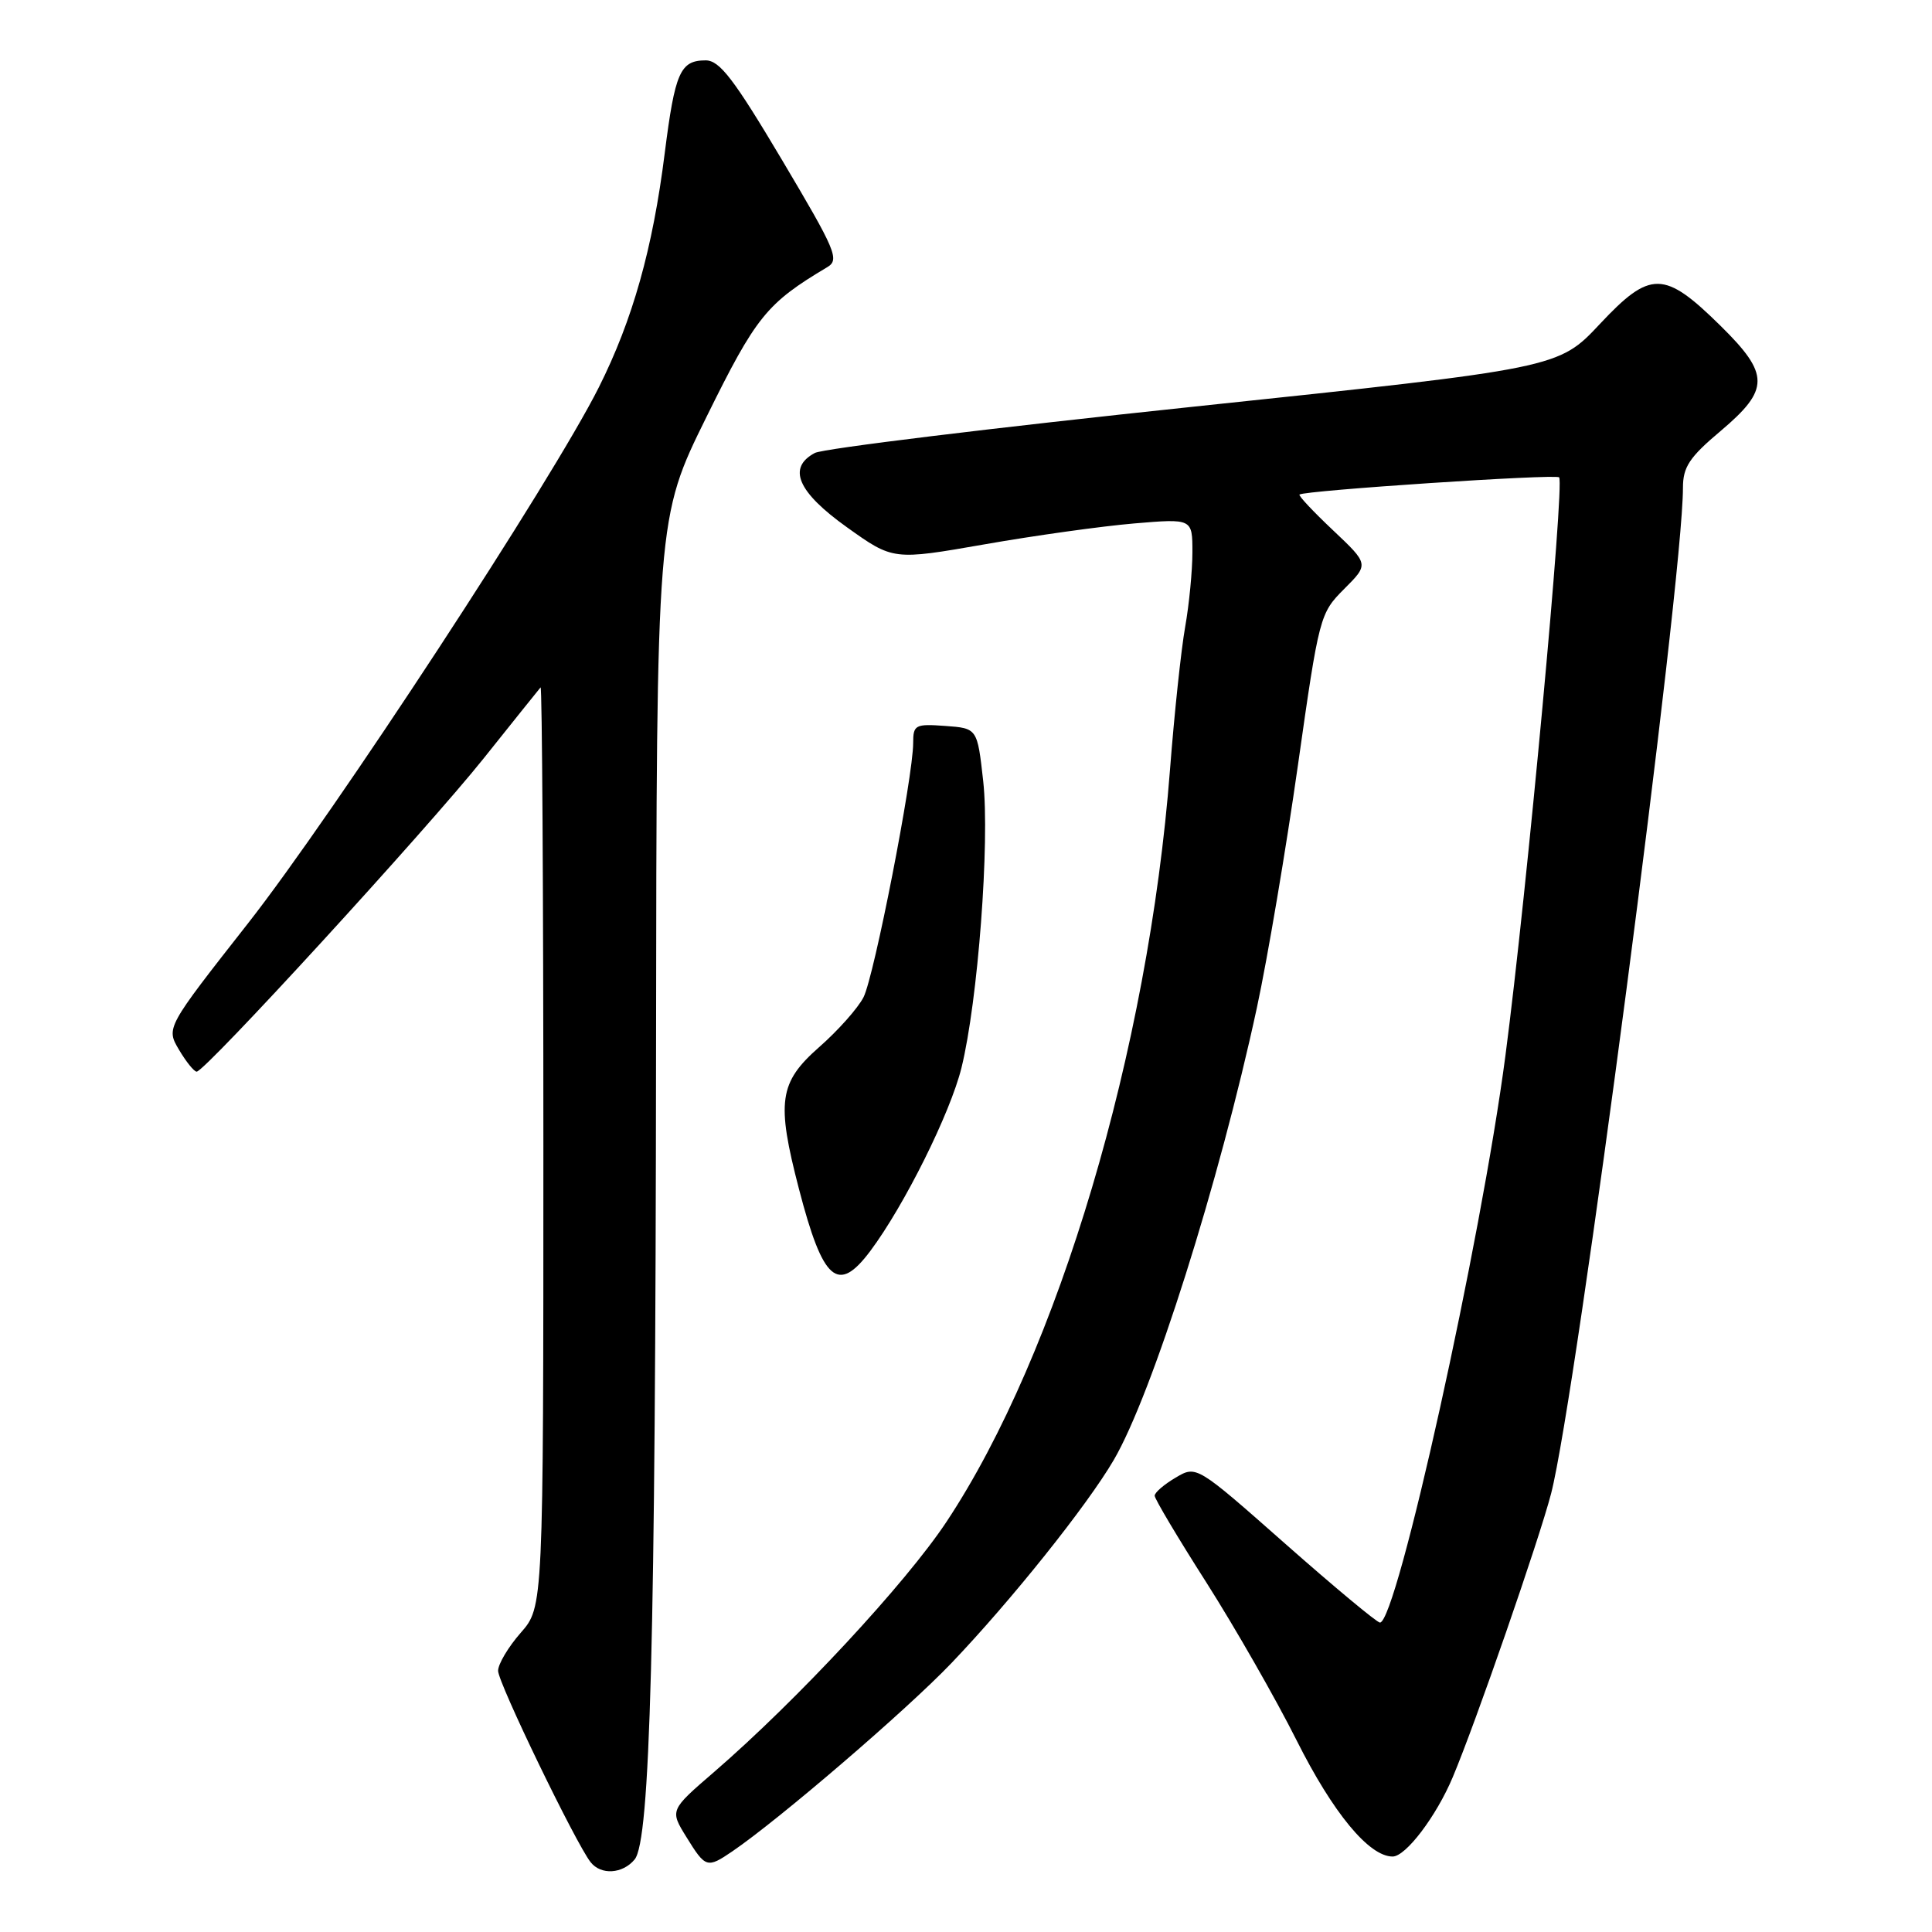 <?xml version="1.0" encoding="UTF-8" standalone="no"?>
<!DOCTYPE svg PUBLIC "-//W3C//DTD SVG 1.1//EN" "http://www.w3.org/Graphics/SVG/1.1/DTD/svg11.dtd" >
<svg xmlns="http://www.w3.org/2000/svg" xmlns:xlink="http://www.w3.org/1999/xlink" version="1.1" viewBox="0 0 256 256">
 <g >
 <path fill="currentColor"
d=" M 84.09 246.39 C 86.16 243.90 86.85 217.83 86.93 139.07 C 87.00 68.64 87.00 68.64 93.61 55.25 C 100.19 41.91 101.57 40.20 109.60 35.41 C 111.28 34.42 110.78 33.25 103.60 21.16 C 97.24 10.46 95.35 8.00 93.51 8.00 C 90.13 8.00 89.44 9.57 88.08 20.29 C 86.49 32.96 83.83 42.39 79.35 51.32 C 73.17 63.64 44.24 107.84 32.86 122.35 C 22.00 136.19 22.00 136.19 23.72 139.10 C 24.66 140.69 25.72 142.00 26.06 142.00 C 27.17 142.00 56.60 109.86 64.08 100.50 C 68.03 95.55 71.43 91.31 71.63 91.08 C 71.83 90.85 72.00 118.18 72.00 151.80 C 72.00 212.93 72.00 212.93 69.00 216.35 C 67.35 218.23 66.00 220.50 66.00 221.39 C 66.00 222.98 76.28 244.23 78.26 246.75 C 79.63 248.49 82.50 248.31 84.09 246.39 Z  M 97.03 245.32 C 103.25 241.08 120.13 226.59 126.07 220.37 C 133.98 212.09 144.01 199.55 147.57 193.47 C 152.66 184.79 161.56 156.65 166.55 133.50 C 167.97 126.90 170.41 112.46 171.98 101.41 C 174.79 81.61 174.89 81.27 178.11 78.04 C 181.39 74.76 181.39 74.76 176.64 70.27 C 174.02 67.80 172.02 65.67 172.19 65.53 C 172.87 64.99 206.12 62.78 206.59 63.25 C 207.34 64.01 202.30 118.39 199.48 139.85 C 196.25 164.51 185.07 215.00 182.85 215.00 C 182.46 215.00 176.82 210.31 170.33 204.58 C 158.53 194.16 158.53 194.16 155.77 195.80 C 154.24 196.70 153.00 197.77 153.00 198.19 C 153.00 198.61 156.09 203.80 159.87 209.72 C 163.64 215.65 169.02 225.05 171.81 230.61 C 176.63 240.22 181.40 246.00 184.53 246.00 C 186.27 246.00 190.31 240.68 192.49 235.50 C 195.52 228.32 203.94 204.03 205.53 197.90 C 208.85 185.07 223.00 77.15 223.00 64.63 C 223.00 61.88 223.85 60.59 228.00 57.10 C 234.51 51.60 234.51 49.60 227.98 43.17 C 220.51 35.81 218.69 35.79 212.00 42.92 C 206.50 48.79 206.50 48.79 158.22 53.88 C 131.66 56.68 109.05 59.44 107.97 60.02 C 104.29 61.98 105.69 65.20 112.23 69.87 C 118.35 74.24 118.35 74.24 130.45 72.13 C 137.10 70.96 146.02 69.72 150.27 69.36 C 158.00 68.71 158.00 68.71 158.00 73.17 C 158.00 75.62 157.57 80.08 157.04 83.07 C 156.51 86.05 155.60 94.58 155.03 102.00 C 152.17 139.10 140.21 179.33 125.42 201.64 C 120.01 209.80 105.63 225.28 94.63 234.79 C 88.75 239.86 88.75 239.86 90.96 243.43 C 93.49 247.52 93.69 247.59 97.03 245.32 Z  M 115.33 165.75 C 119.84 159.71 125.91 147.51 127.40 141.49 C 129.58 132.64 131.17 111.59 130.28 103.50 C 129.50 96.50 129.50 96.50 125.25 96.19 C 121.27 95.90 121.00 96.05 121.00 98.45 C 121.00 102.93 115.83 129.39 114.42 132.14 C 113.68 133.59 111.03 136.57 108.53 138.76 C 103.22 143.44 102.86 145.97 105.86 157.52 C 109.05 169.80 111.02 171.51 115.33 165.75 Z "/>
</g>
</svg>